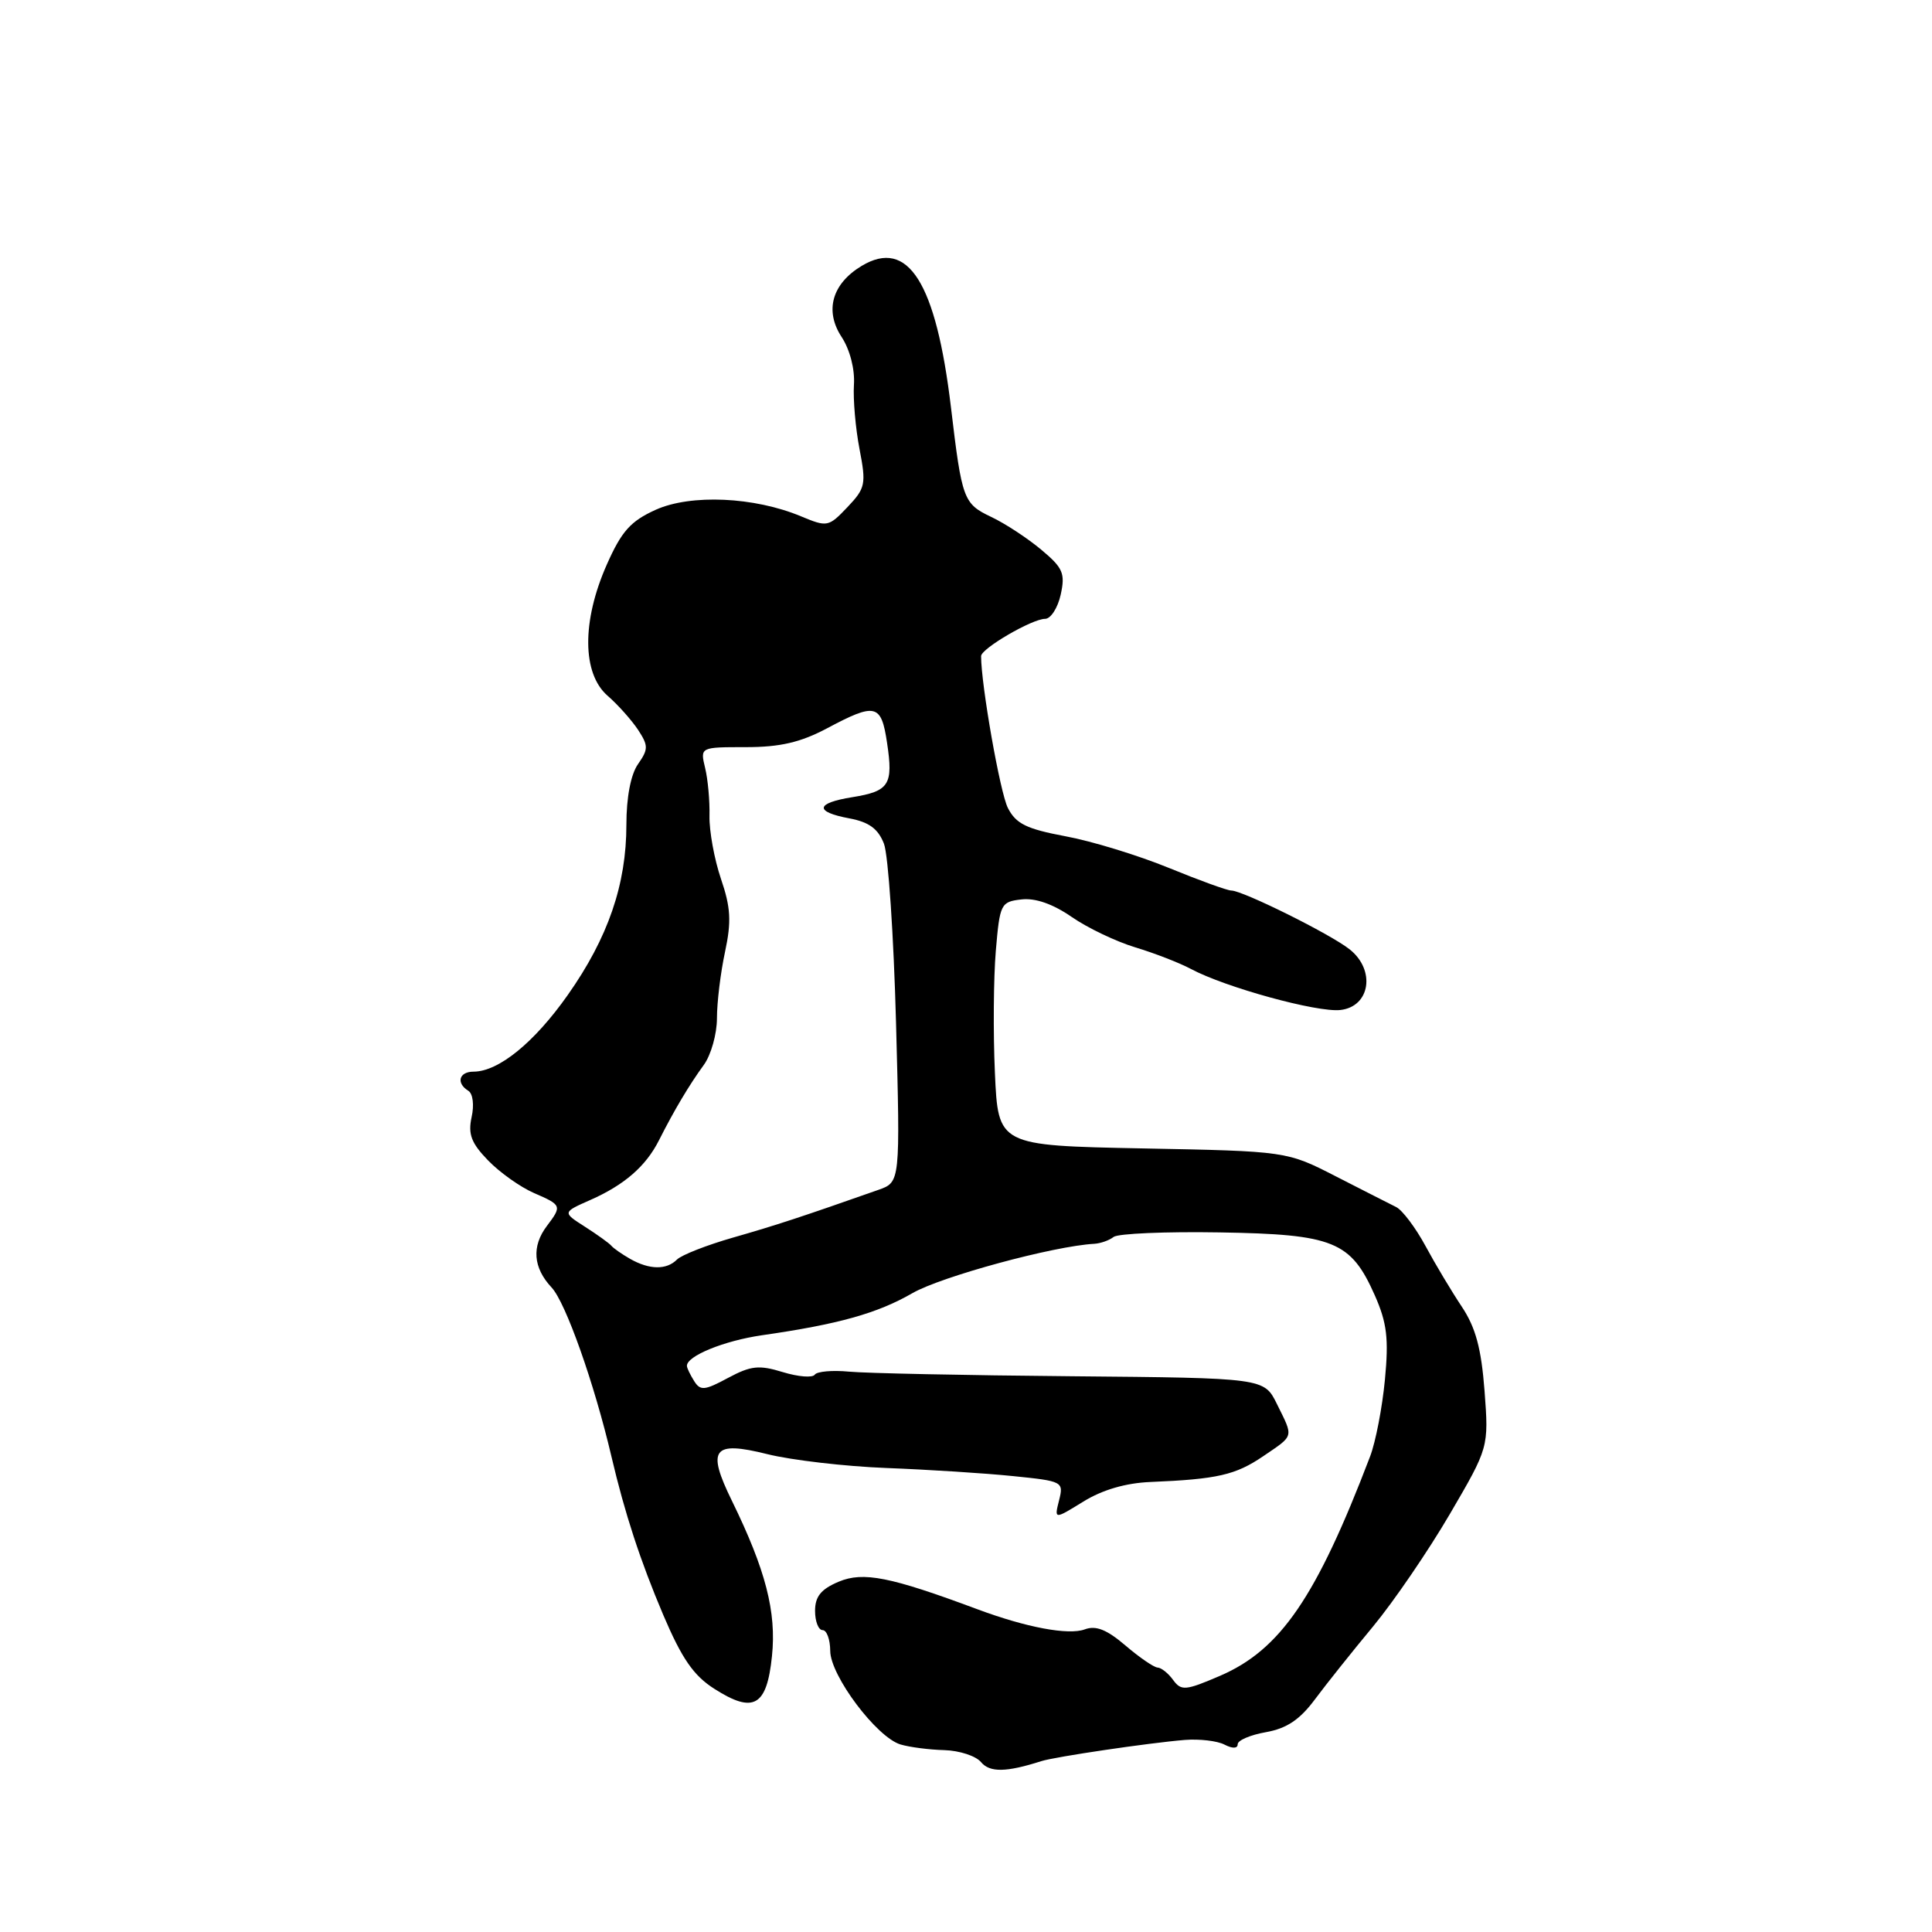 <?xml version="1.0" encoding="UTF-8" standalone="no"?>
<!DOCTYPE svg PUBLIC "-//W3C//DTD SVG 1.1//EN" "http://www.w3.org/Graphics/SVG/1.1/DTD/svg11.dtd" >
<svg xmlns="http://www.w3.org/2000/svg" xmlns:xlink="http://www.w3.org/1999/xlink" version="1.1" viewBox="0 0 256 256">
 <g >
 <path fill="currentColor"
d=" M 137.98 233.36 C 139.80 232.78 152.25 230.94 157.00 230.55 C 158.93 230.40 161.29 230.67 162.25 231.17 C 163.32 231.72 164.00 231.70 164.00 231.12 C 164.00 230.60 165.69 229.88 167.75 229.52 C 170.49 229.03 172.23 227.87 174.23 225.18 C 175.74 223.15 179.21 218.80 181.95 215.50 C 184.68 212.20 189.25 205.51 192.10 200.64 C 197.27 191.79 197.27 191.79 196.71 184.30 C 196.28 178.67 195.53 175.90 193.70 173.15 C 192.36 171.14 190.19 167.52 188.88 165.09 C 187.57 162.67 185.82 160.35 185.00 159.94 C 184.18 159.53 180.57 157.70 177.00 155.87 C 170.50 152.54 170.50 152.54 151.38 152.17 C 132.26 151.79 132.26 151.79 131.83 142.15 C 131.59 136.84 131.65 129.57 131.95 126.00 C 132.48 119.76 132.61 119.49 135.34 119.18 C 137.18 118.96 139.51 119.78 141.99 121.49 C 144.09 122.95 147.89 124.76 150.43 125.53 C 152.98 126.30 156.28 127.58 157.78 128.38 C 162.35 130.83 174.55 134.18 177.61 133.83 C 181.57 133.38 182.30 128.53 178.83 125.79 C 176.29 123.77 164.66 118.00 163.15 118.00 C 162.63 118.00 158.90 116.65 154.85 114.99 C 150.81 113.34 144.66 111.45 141.18 110.81 C 136.02 109.84 134.62 109.16 133.55 107.06 C 132.52 105.06 130.00 90.75 130.00 86.94 C 130.00 85.94 136.76 82.00 138.48 82.00 C 139.23 82.00 140.16 80.55 140.55 78.79 C 141.17 75.96 140.85 75.24 137.95 72.82 C 136.13 71.30 133.16 69.35 131.33 68.49 C 127.66 66.74 127.46 66.21 126.01 54.00 C 124.03 37.41 120.33 31.54 114.18 35.23 C 110.24 37.60 109.23 41.18 111.53 44.67 C 112.62 46.34 113.29 48.93 113.15 51.00 C 113.03 52.92 113.36 56.75 113.89 59.50 C 114.79 64.16 114.68 64.68 112.29 67.20 C 109.79 69.83 109.61 69.86 106.15 68.42 C 99.96 65.83 91.54 65.45 86.88 67.55 C 83.55 69.06 82.36 70.39 80.40 74.82 C 77.08 82.32 77.13 89.25 80.51 92.19 C 81.89 93.39 83.70 95.43 84.55 96.71 C 85.92 98.81 85.92 99.27 84.54 101.25 C 83.58 102.62 83.00 105.65 83.00 109.28 C 83.00 117.20 80.57 124.26 75.24 131.83 C 70.80 138.14 66.07 141.99 62.75 142.00 C 60.82 142.00 60.40 143.51 62.06 144.54 C 62.66 144.91 62.85 146.42 62.49 148.03 C 62.00 150.30 62.45 151.47 64.68 153.77 C 66.23 155.37 68.96 157.30 70.75 158.08 C 74.44 159.68 74.48 159.78 72.47 162.44 C 70.42 165.15 70.64 167.98 73.09 170.60 C 74.95 172.58 78.74 183.28 81.02 193.00 C 82.79 200.54 84.84 206.81 87.89 214.00 C 90.35 219.77 91.90 222.03 94.66 223.78 C 99.85 227.10 101.61 226.10 102.29 219.44 C 102.90 213.59 101.45 208.00 96.98 198.86 C 93.61 191.98 94.45 190.88 101.67 192.68 C 104.88 193.48 112.00 194.31 117.50 194.52 C 123.00 194.73 130.53 195.21 134.23 195.59 C 140.83 196.26 140.96 196.32 140.33 198.81 C 139.69 201.35 139.69 201.35 143.56 198.96 C 146.07 197.41 149.18 196.50 152.46 196.37 C 161.31 196.00 163.71 195.45 167.39 192.95 C 171.53 190.13 171.42 190.54 169.20 186.04 C 167.50 182.59 167.50 182.59 142.00 182.36 C 127.97 182.24 114.70 181.96 112.50 181.75 C 110.30 181.54 108.26 181.72 107.96 182.15 C 107.66 182.59 105.75 182.43 103.72 181.81 C 100.57 180.84 99.50 180.96 96.47 182.58 C 93.37 184.25 92.80 184.31 91.98 183.00 C 91.46 182.17 91.02 181.27 91.02 180.99 C 90.98 179.68 95.93 177.66 100.95 176.93 C 111.11 175.47 116.25 174.03 120.90 171.35 C 124.74 169.14 139.61 165.10 145.00 164.81 C 145.82 164.76 146.98 164.36 147.56 163.90 C 148.14 163.45 154.46 163.18 161.61 163.30 C 176.73 163.55 178.99 164.47 182.17 171.64 C 183.78 175.29 184.03 177.36 183.51 182.81 C 183.16 186.49 182.28 191.07 181.54 193.00 C 174.42 211.66 169.66 218.61 161.65 222.06 C 157.09 224.02 156.52 224.07 155.45 222.61 C 154.81 221.72 153.88 220.98 153.39 220.96 C 152.90 220.94 150.98 219.62 149.13 218.04 C 146.66 215.93 145.22 215.35 143.74 215.90 C 141.58 216.70 135.99 215.65 129.50 213.23 C 117.97 208.93 114.39 208.22 111.14 209.58 C 108.79 210.57 108.00 211.54 108.00 213.45 C 108.00 214.85 108.45 216.00 109.00 216.00 C 109.55 216.00 110.00 217.24 110.01 218.75 C 110.02 222.03 116.16 230.20 119.32 231.15 C 120.52 231.51 123.13 231.85 125.13 231.90 C 127.12 231.96 129.31 232.67 129.99 233.49 C 131.15 234.88 133.33 234.85 137.98 233.36 Z  M 83.50 166.81 C 82.40 166.18 81.28 165.40 81.00 165.06 C 80.72 164.73 79.15 163.60 77.51 162.55 C 74.52 160.64 74.52 160.64 78.23 159.00 C 82.73 157.01 85.58 154.54 87.32 151.09 C 89.35 147.07 91.34 143.74 93.25 141.12 C 94.21 139.81 95.00 137.01 95.00 134.91 C 95.00 132.82 95.48 128.86 96.07 126.13 C 96.93 122.11 96.83 120.25 95.53 116.45 C 94.65 113.86 93.97 110.11 94.01 108.12 C 94.06 106.13 93.80 103.26 93.43 101.75 C 92.77 99.00 92.77 99.00 98.83 99.00 C 103.38 99.00 106.07 98.37 109.60 96.50 C 116.02 93.08 116.77 93.26 117.54 98.43 C 118.38 103.99 117.83 104.84 112.94 105.63 C 108.05 106.41 107.88 107.57 112.55 108.44 C 115.16 108.93 116.36 109.82 117.13 111.80 C 117.70 113.29 118.42 123.98 118.73 135.57 C 119.29 156.64 119.29 156.64 116.40 157.66 C 106.37 161.19 102.82 162.36 97.15 163.98 C 93.66 164.98 90.31 166.29 89.70 166.90 C 88.31 168.29 86.06 168.26 83.50 166.81 Z "/>
</g>
</svg>